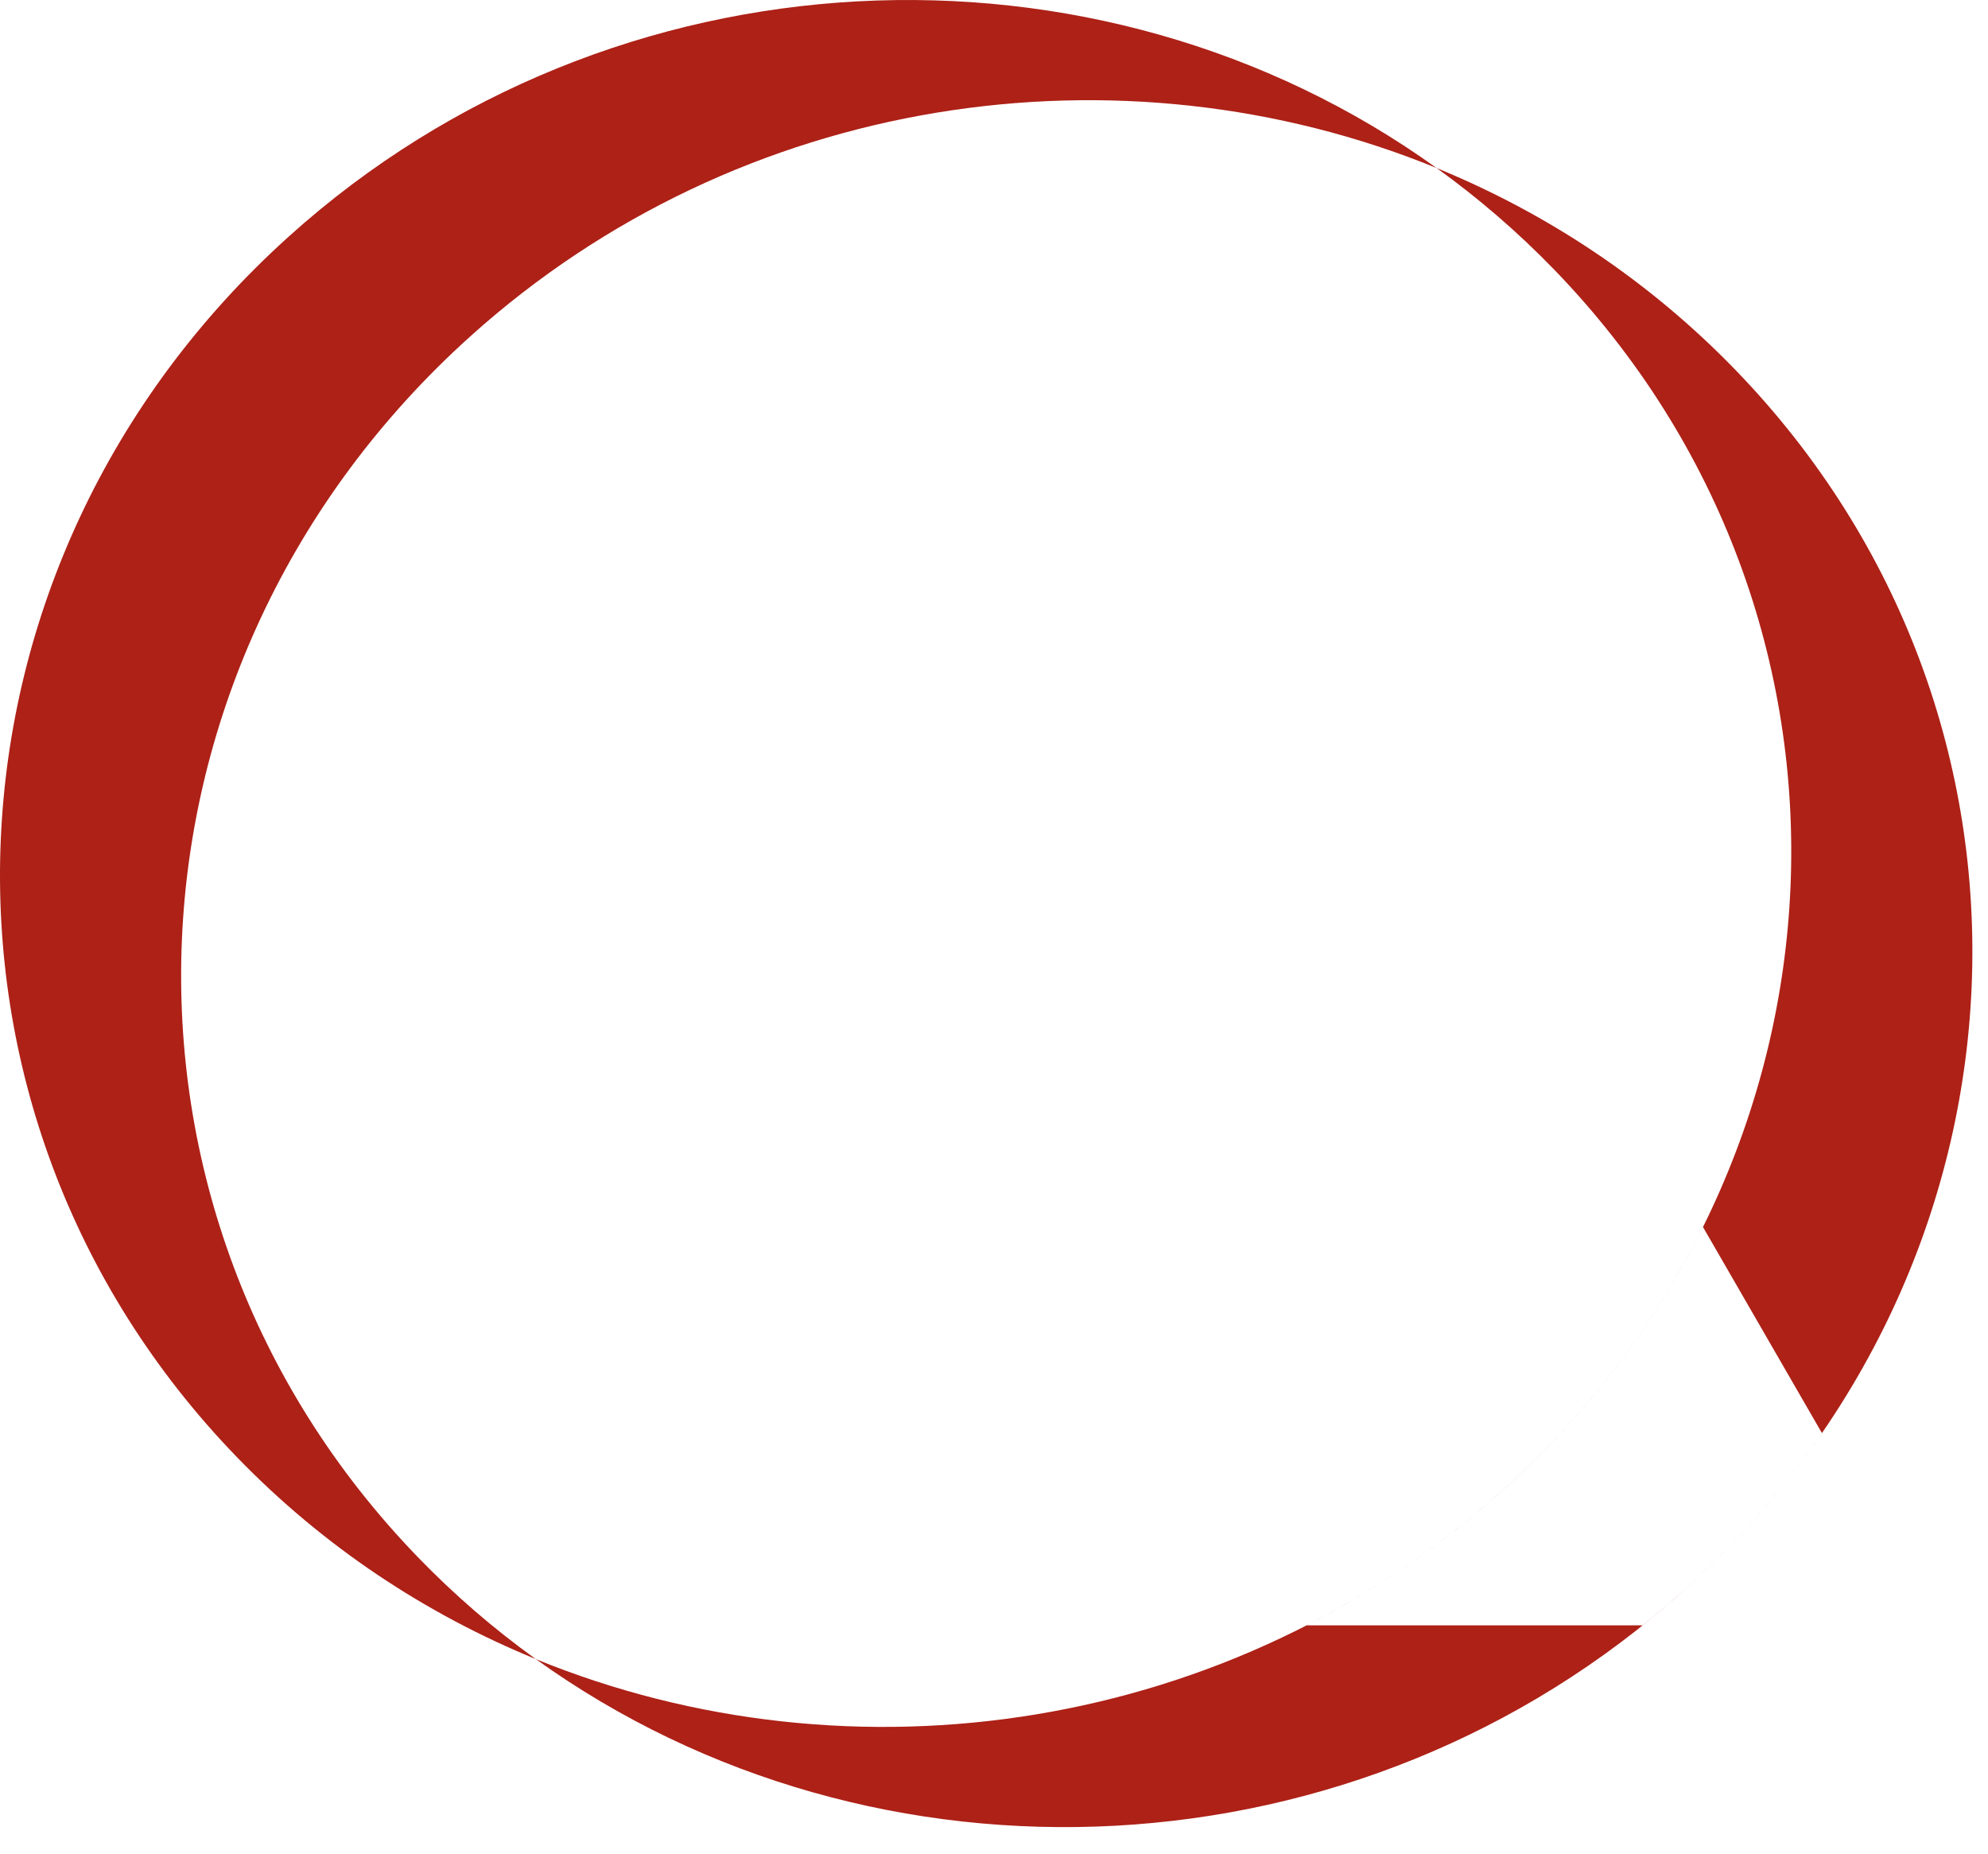 <svg width="59" height="55" viewBox="0 0 59 55" fill="none" xmlns="http://www.w3.org/2000/svg"   preserveAspectRatio="none">
<path fill-rule="evenodd" clip-rule="evenodd" d="M42.636 4.986C32.579 -2.243 18.193 -1.648 8.577 7.012C-2.223 16.737 -2.917 32.953 7.026 43.23C9.598 45.89 12.631 47.891 15.901 49.228C25.958 56.457 40.343 55.862 49.959 47.202C60.759 37.477 61.454 21.261 51.511 10.983C48.938 8.324 45.905 6.323 42.636 4.986ZM46.135 8.01C45.046 6.884 43.873 5.876 42.636 4.986C33.269 1.156 21.958 2.775 13.953 9.985C3.153 19.71 2.458 35.926 12.401 46.203C13.491 47.33 14.663 48.338 15.901 49.228C25.268 53.058 36.578 51.439 44.584 44.229C55.384 34.504 56.078 18.288 46.135 8.01ZM38.781 48.227H48.754C49.163 47.899 49.565 47.557 49.959 47.203C51.55 45.77 52.921 44.197 54.072 42.523L50.542 36.409C49.125 39.269 47.137 41.931 44.584 44.23C42.795 45.84 40.841 47.172 38.781 48.227Z" fill="#AD2117"/>
</svg>
